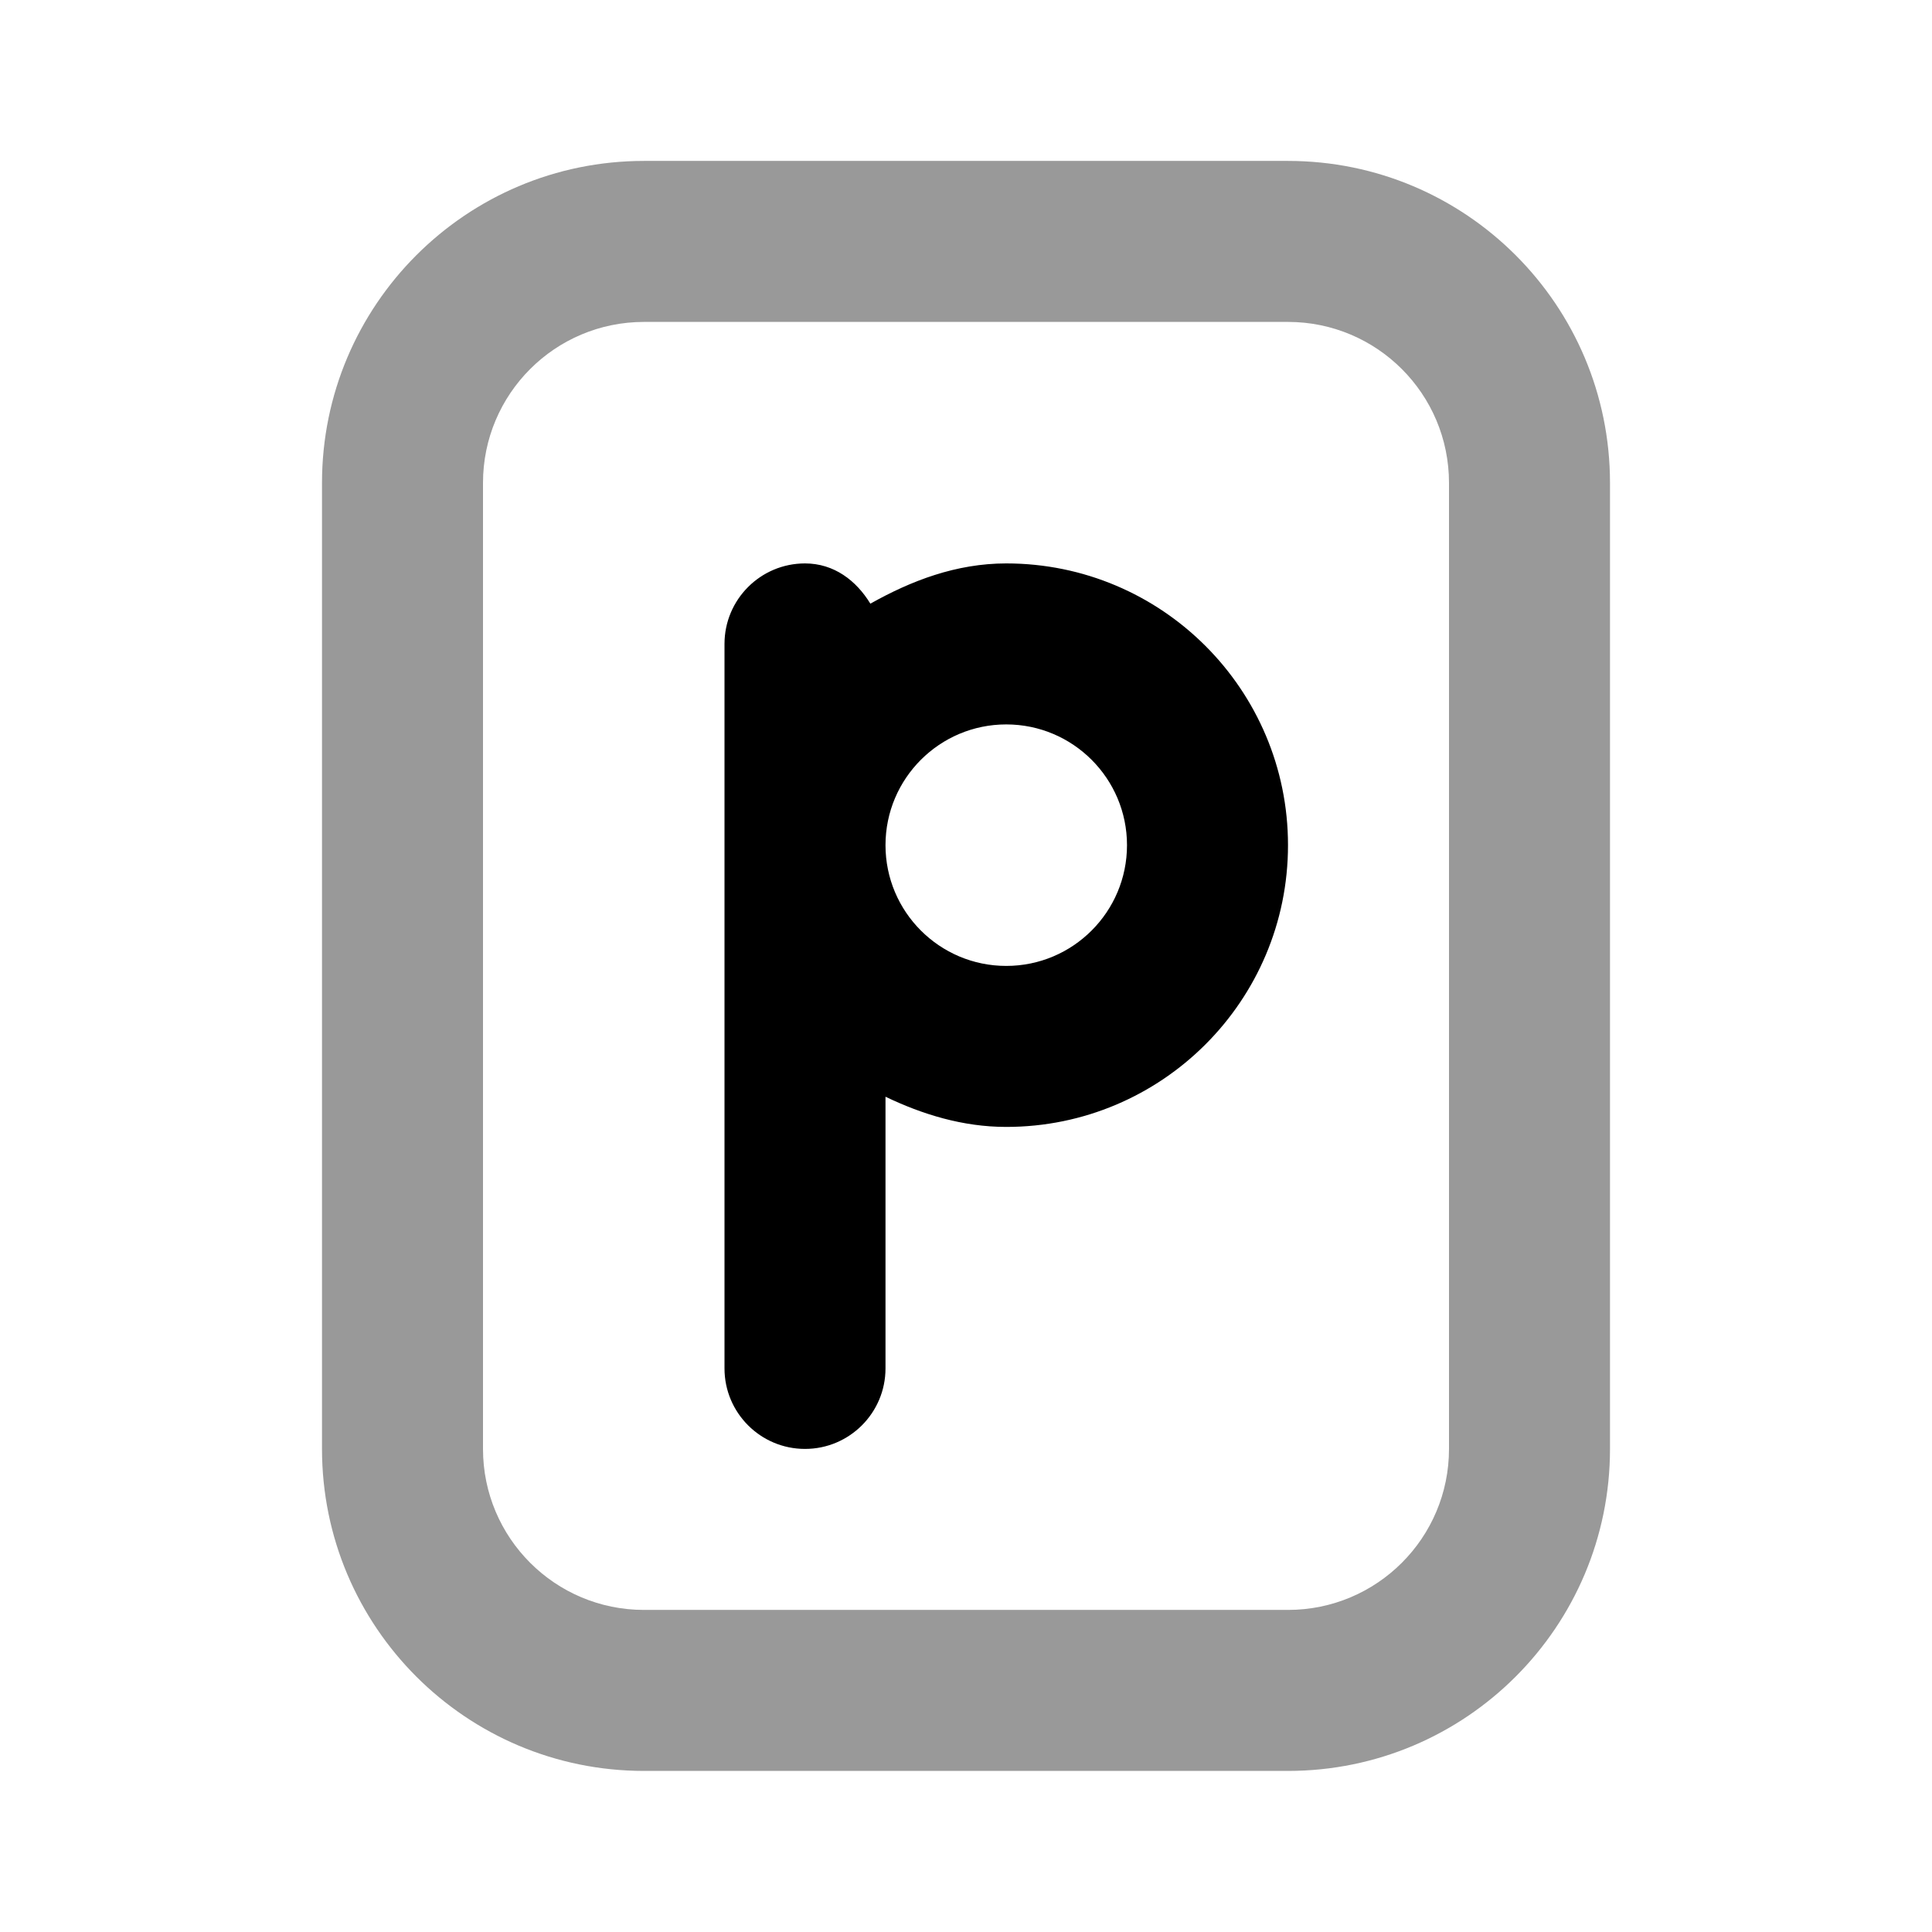<svg width="24" height="24" viewBox="0 0 24 24" fill="none" xmlns="http://www.w3.org/2000/svg">
<path d="M8 1.999C5.791 1.999 4 3.79 4 5.999V17.999C4 20.208 5.791 21.999 8 21.999H16C18.209 21.999 20 20.208 20 17.999V5.999C20 3.79 18.209 1.999 16 1.999H8ZM8 3.999H16C17.105 3.999 18 4.894 18 5.999V17.999C18 19.104 17.105 19.999 16 19.999H8C6.895 19.999 6 19.104 6 17.999V5.999C6 4.894 6.895 3.999 8 3.999Z" fill="black" fill-opacity="0.4"/>
<path d="M10 6.999C9.448 6.999 9 7.447 9 7.999V16.999C9 17.551 9.448 17.999 10 17.999C10.552 17.999 11 17.551 11 16.999V13.624C11.457 13.843 11.96 13.999 12.5 13.999C14.433 13.999 16 12.432 16 10.499C16 8.566 14.433 6.999 12.5 6.999C11.878 6.999 11.319 7.214 10.812 7.499C10.637 7.212 10.361 6.999 10 6.999ZM12.5 8.999C13.328 8.999 14 9.671 14 10.499C14 11.327 13.328 11.999 12.5 11.999C11.672 11.999 11 11.327 11 10.499C11 9.671 11.672 8.999 12.5 8.999Z" fill="black"/>
</svg>
